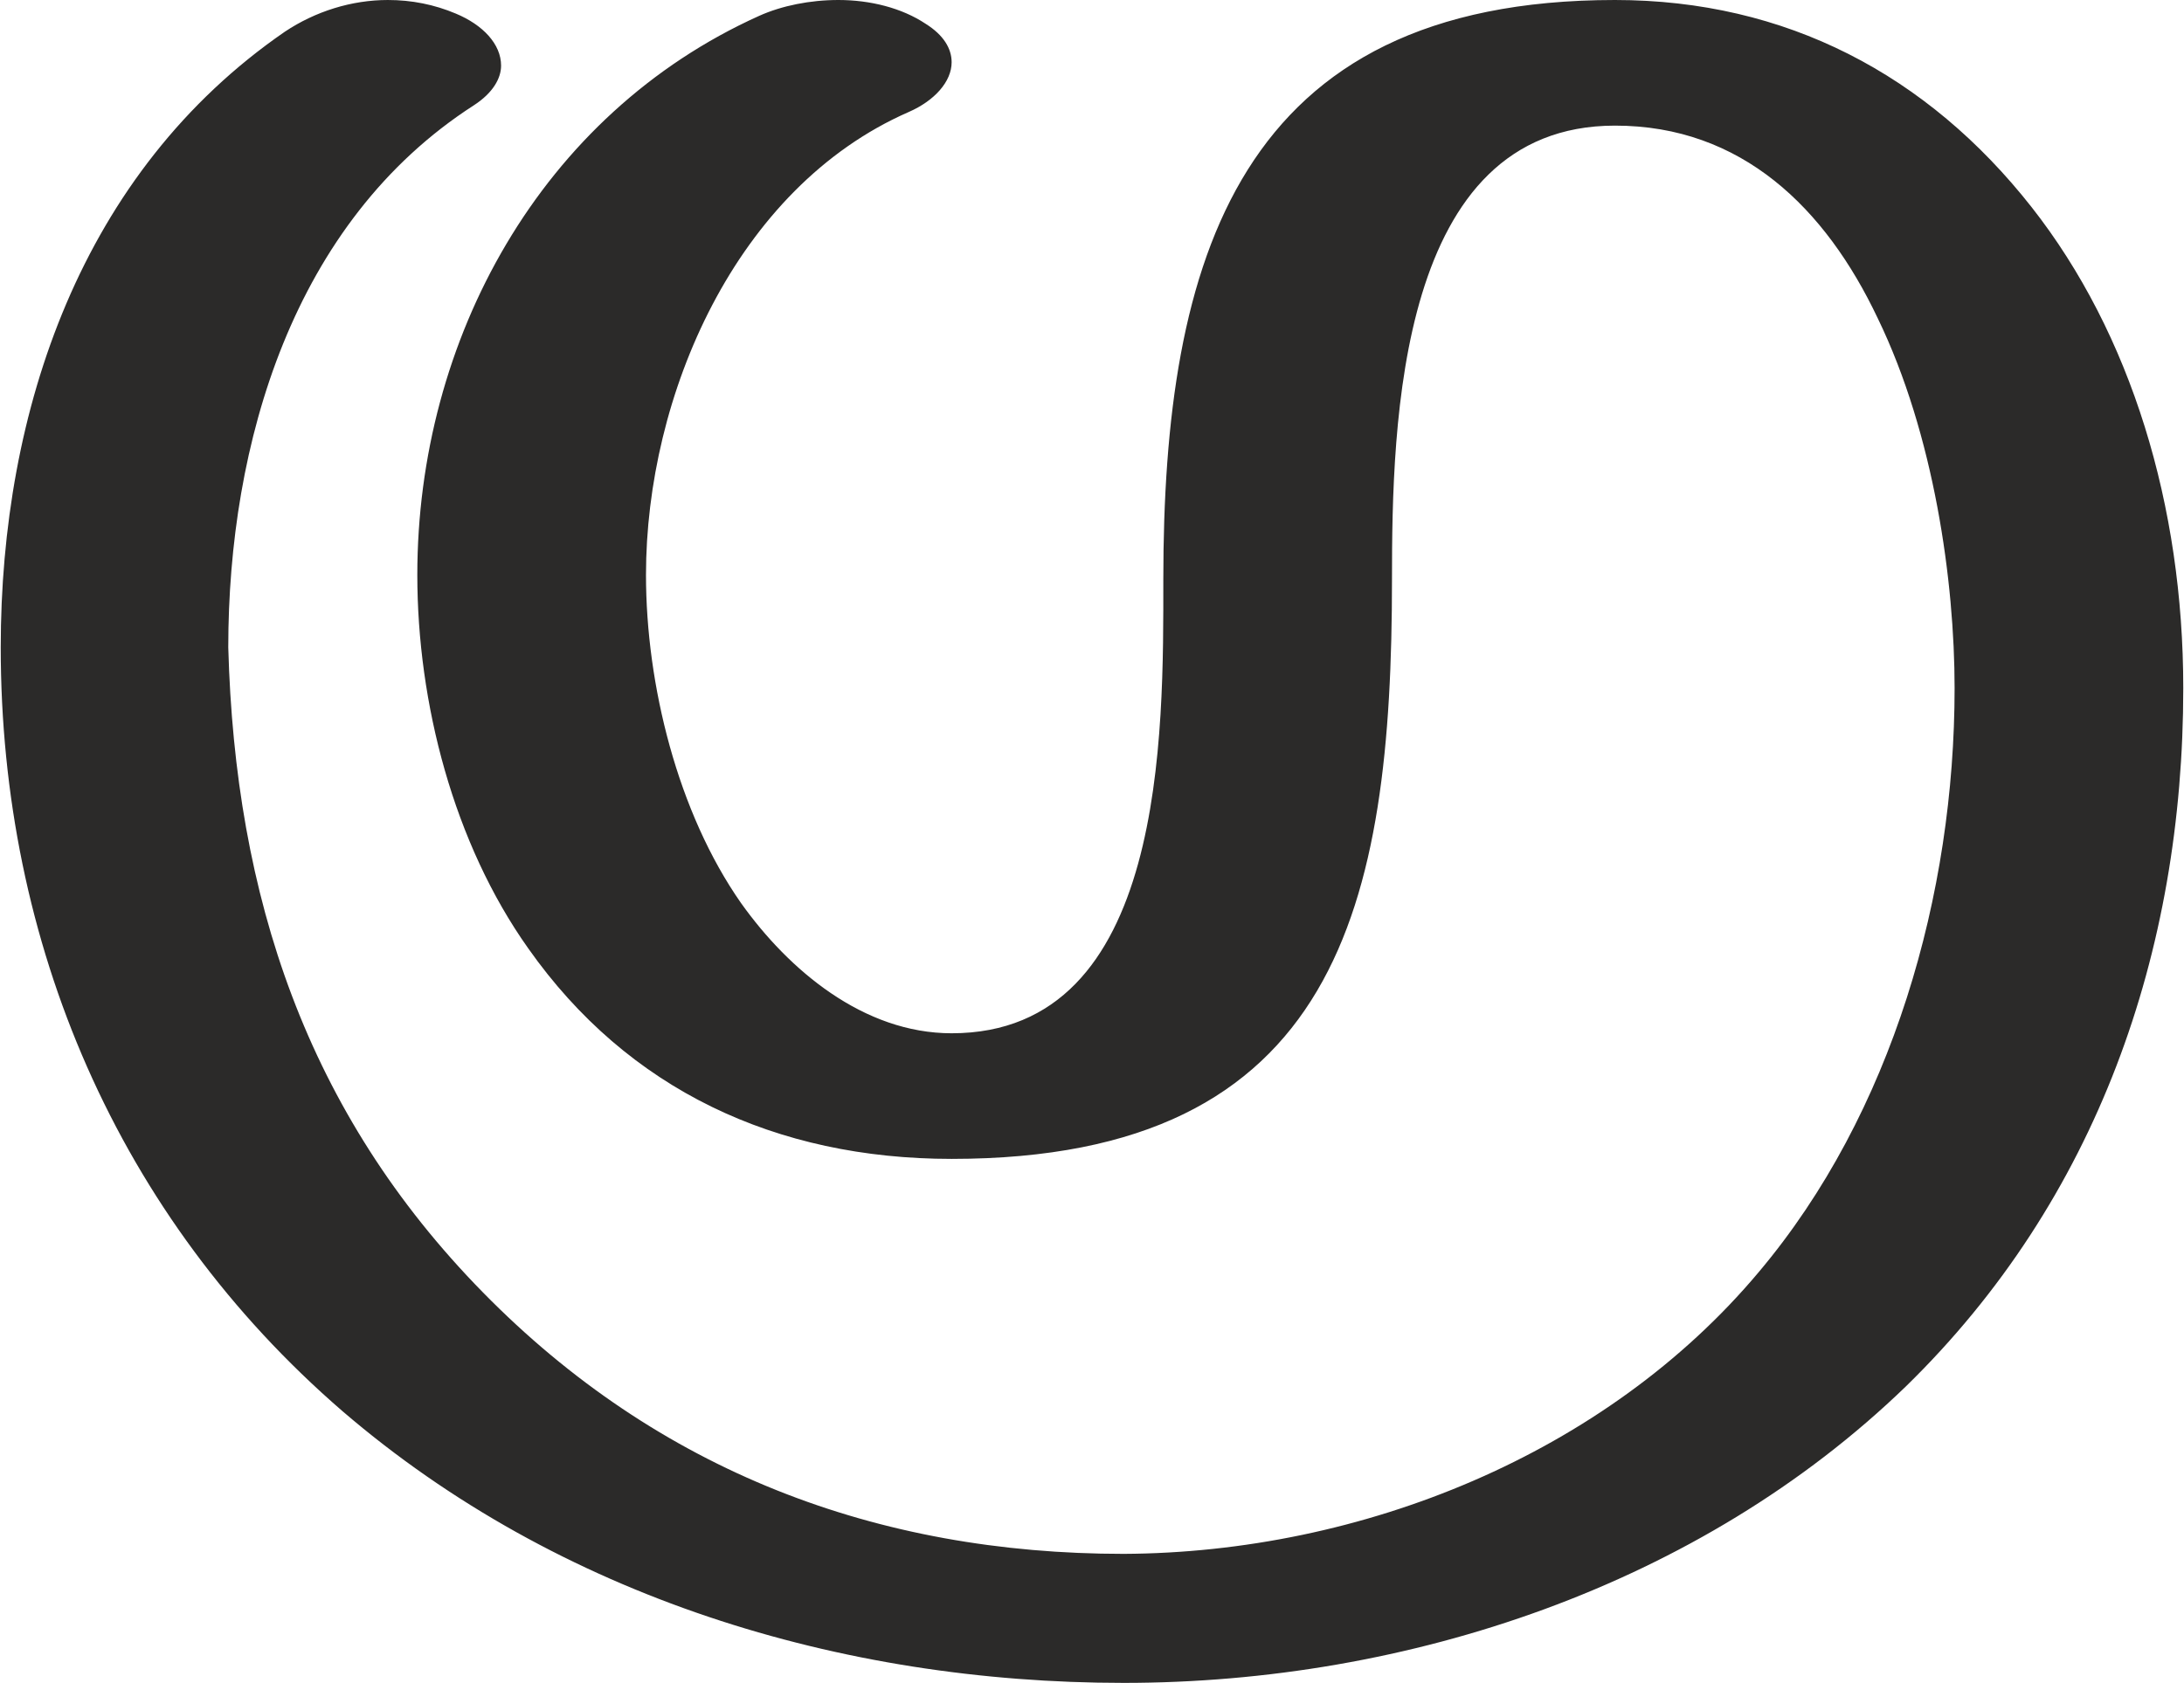 <?xml version="1.0" encoding="UTF-8"?>
<!DOCTYPE svg PUBLIC "-//W3C//DTD SVG 1.1//EN" "http://www.w3.org/Graphics/SVG/1.1/DTD/svg11.dtd">
<!-- Creator: CorelDRAW X8 -->
<svg xmlns="http://www.w3.org/2000/svg" xml:space="preserve" width="1928px" height="1486px" version="1.1" style="shape-rendering:geometricPrecision; text-rendering:geometricPrecision; image-rendering:optimizeQuality; fill-rule:evenodd; clip-rule:evenodd"
viewBox="0 0 1928 1487"
 xmlns:xlink="http://www.w3.org/1999/xlink">
 <defs>
  <style type="text/css">
   <![CDATA[
    .fil0 {fill:#2B2A29;fill-rule:nonzero}
   ]]>
  </style>
 </defs>
 <g id="Layer_x0020_1">
  <path class="fil0" d="M1683 1225c169,-165 245,-384 245,-617 0,-161 -46,-313 -134,-425 -92,-117 -217,-183 -368,-183 -333,0 -399,229 -399,512 0,135 3,401 -187,401 -78,0 -144,-56 -186,-115 -56,-80 -84,-193 -84,-290 0,-158 79,-342 232,-409 23,-10 38,-27 38,-44 0,-12 -7,-24 -23,-34 -21,-14 -49,-21 -77,-21 -25,0 -50,5 -70,14 -193,87 -302,286 -302,494 0,113 32,237 98,330 88,125 219,186 374,186 342,0 389,-225 389,-512 0,-138 5,-401 197,-401 112,0 186,73 232,170 50,103 68,233 68,327 0,182 -55,376 -173,516 -135,161 -351,248 -561,249 -218,0 -411,-73 -566,-231 -156,-159 -219,-350 -225,-570 0,-180 57,-376 217,-479 17,-11 24,-24 24,-35 0,-19 -16,-36 -40,-46 -19,-8 -39,-12 -60,-12 -32,0 -64,10 -91,28 -180,124 -251,335 -251,544 0,261 103,503 302,675 191,164 440,240 690,240 251,0 509,-86 691,-262z"/>
 </g>
</svg>
